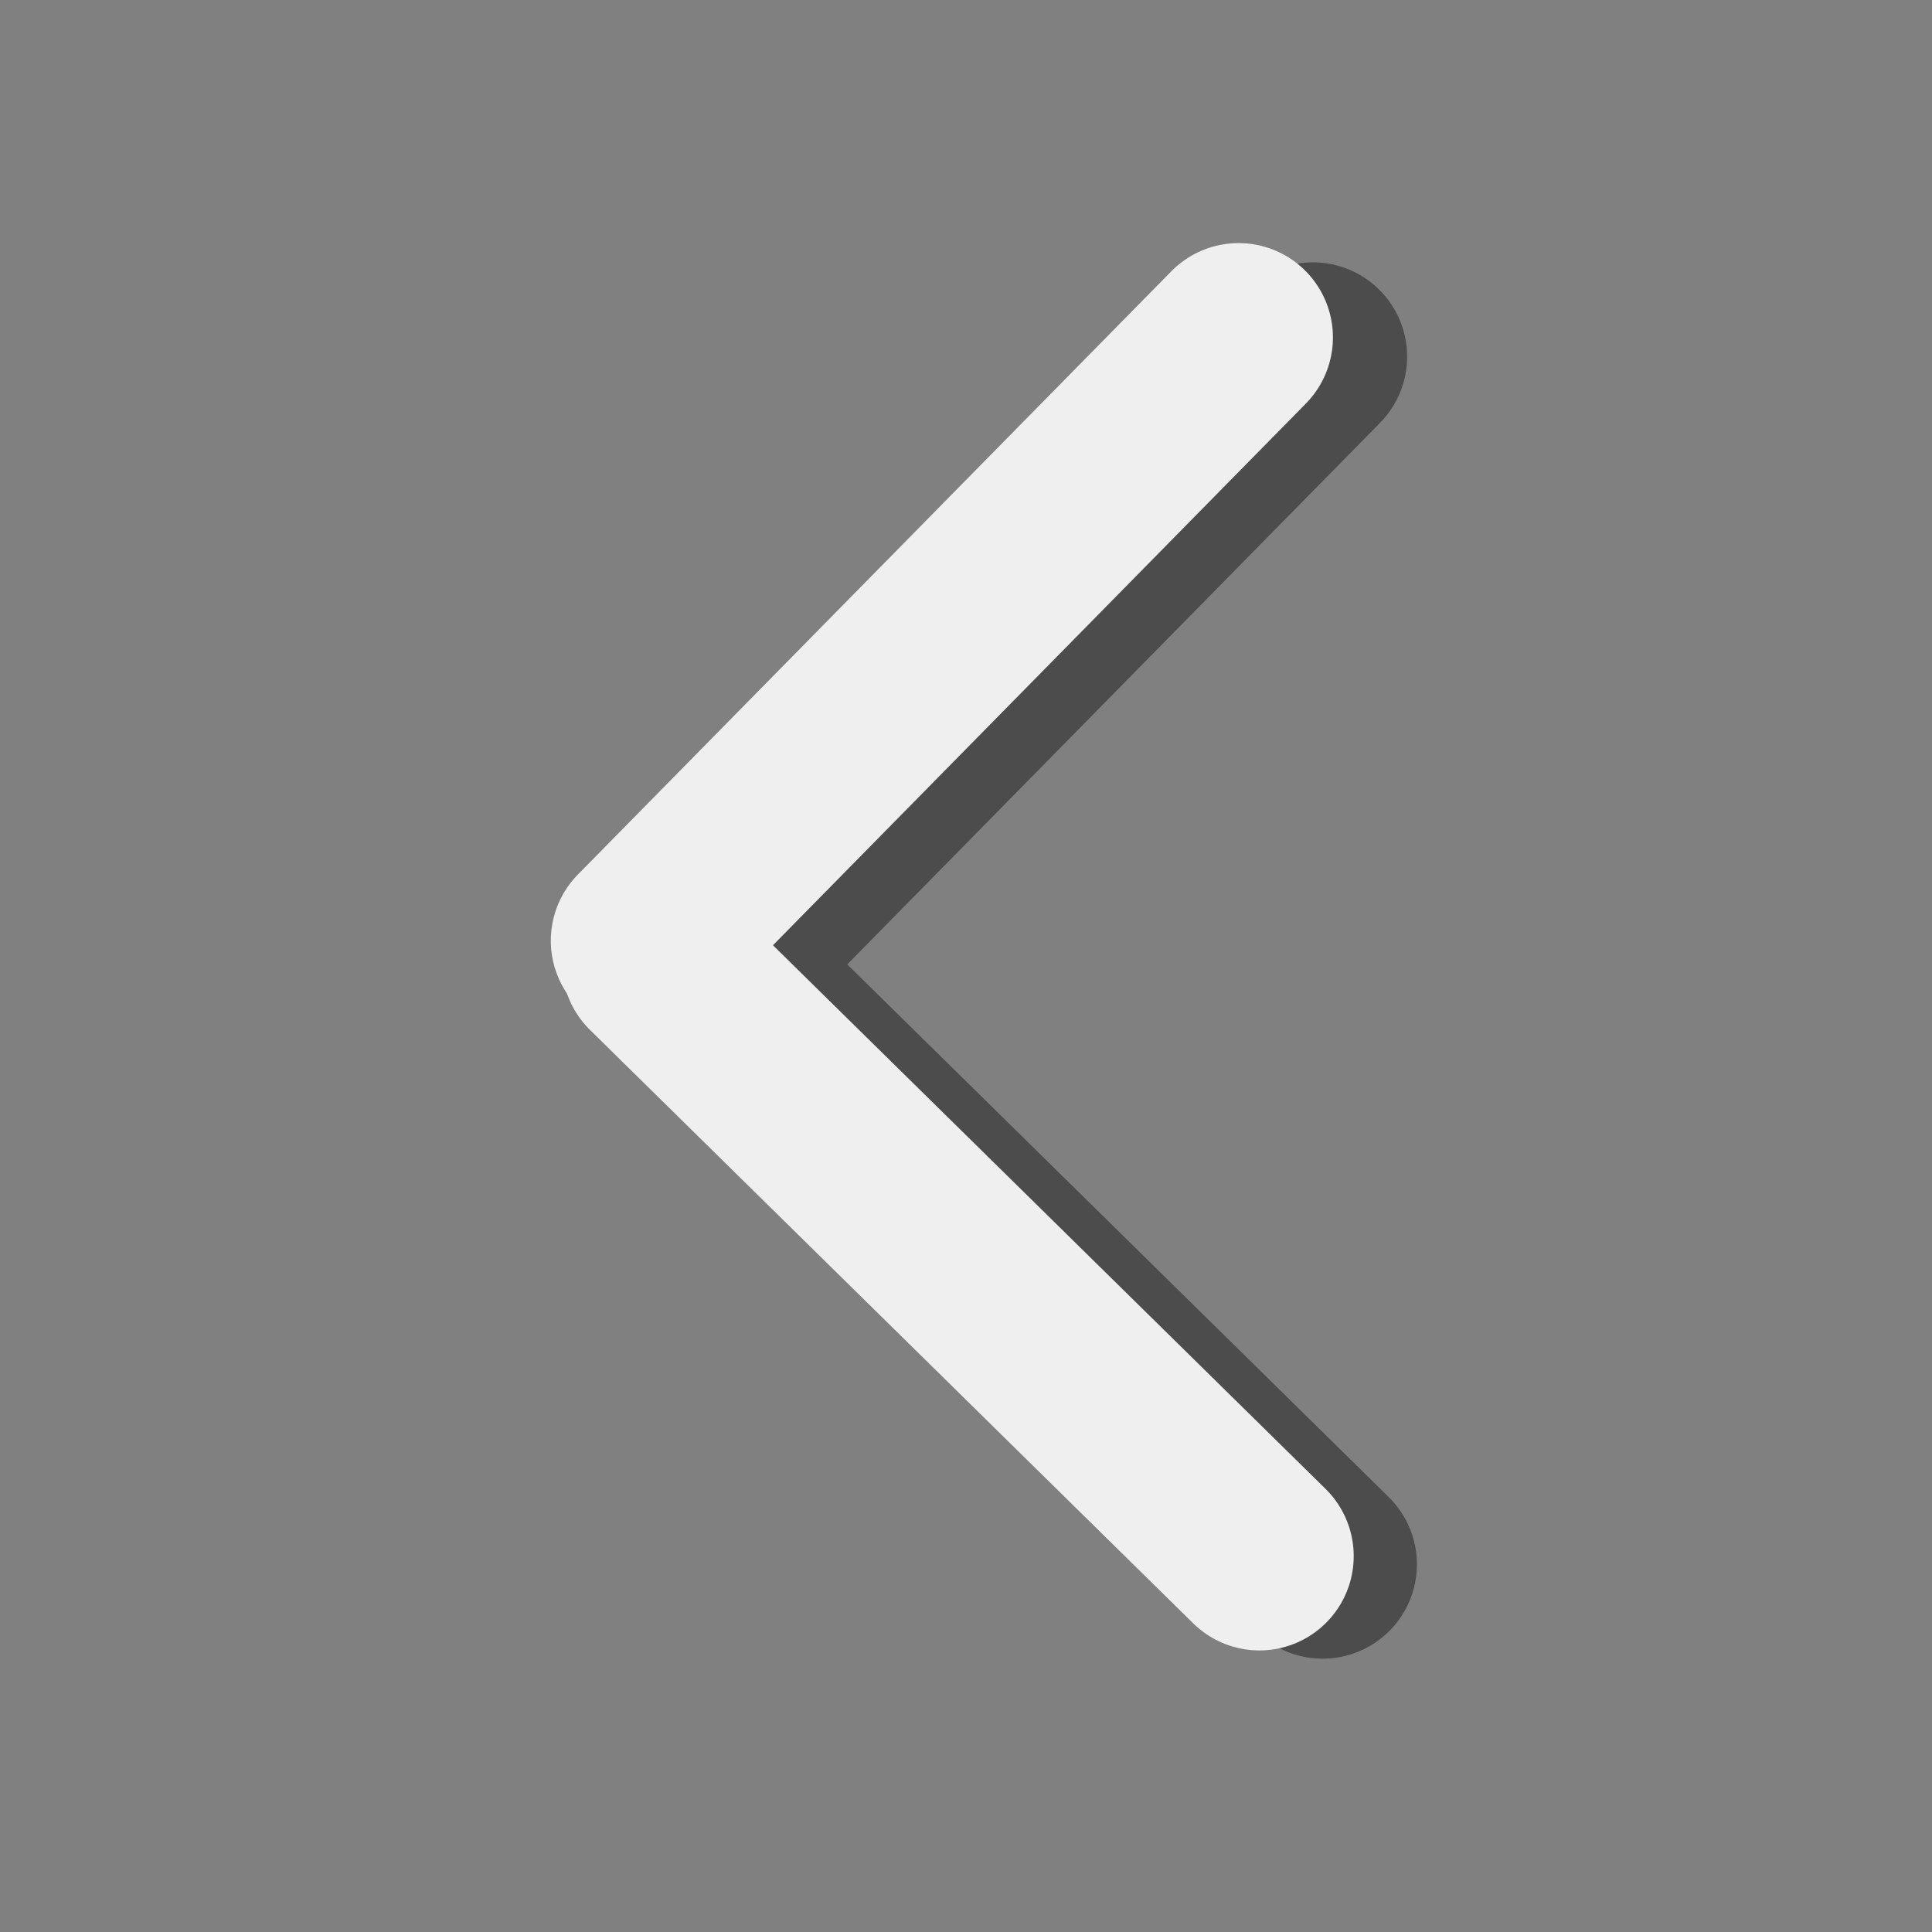 <svg id="eC6LOx8G2c11" xmlns="http://www.w3.org/2000/svg" xmlns:xlink="http://www.w3.org/1999/xlink" viewBox="0 0 512 512" shape-rendering="geometricPrecision" text-rendering="geometricPrecision"><rect x="0" y="0" width="512" height="512" fill="#808080" stroke="none"/><line x1="92.495" y1="-79.932" x2="-64.775" y2="79.932" transform="translate(255.409 174.452)" fill="none" stroke="#4c4c4c" stroke-width="50" stroke-linecap="round" stroke-linejoin="round"/><line x1="92.495" y1="-79.932" x2="-64.775" y2="79.932" transform="matrix(0 1-1 0 270.566 322.072)" fill="none" stroke="#4c4c4c" stroke-width="50" stroke-linecap="round" stroke-linejoin="round"/><line x1="92.495" y1="-79.932" x2="-64.775" y2="79.932" transform="matrix(0 1-1 0 253.815 319.887)" fill="none" stroke="#efefef" stroke-width="50" stroke-linecap="round" stroke-linejoin="round"/><line x1="92.495" y1="-79.932" x2="-64.775" y2="79.932" transform="translate(235.745 169.354)" fill="none" stroke="#efefef" stroke-width="50" stroke-linecap="round" stroke-linejoin="round"/></svg>